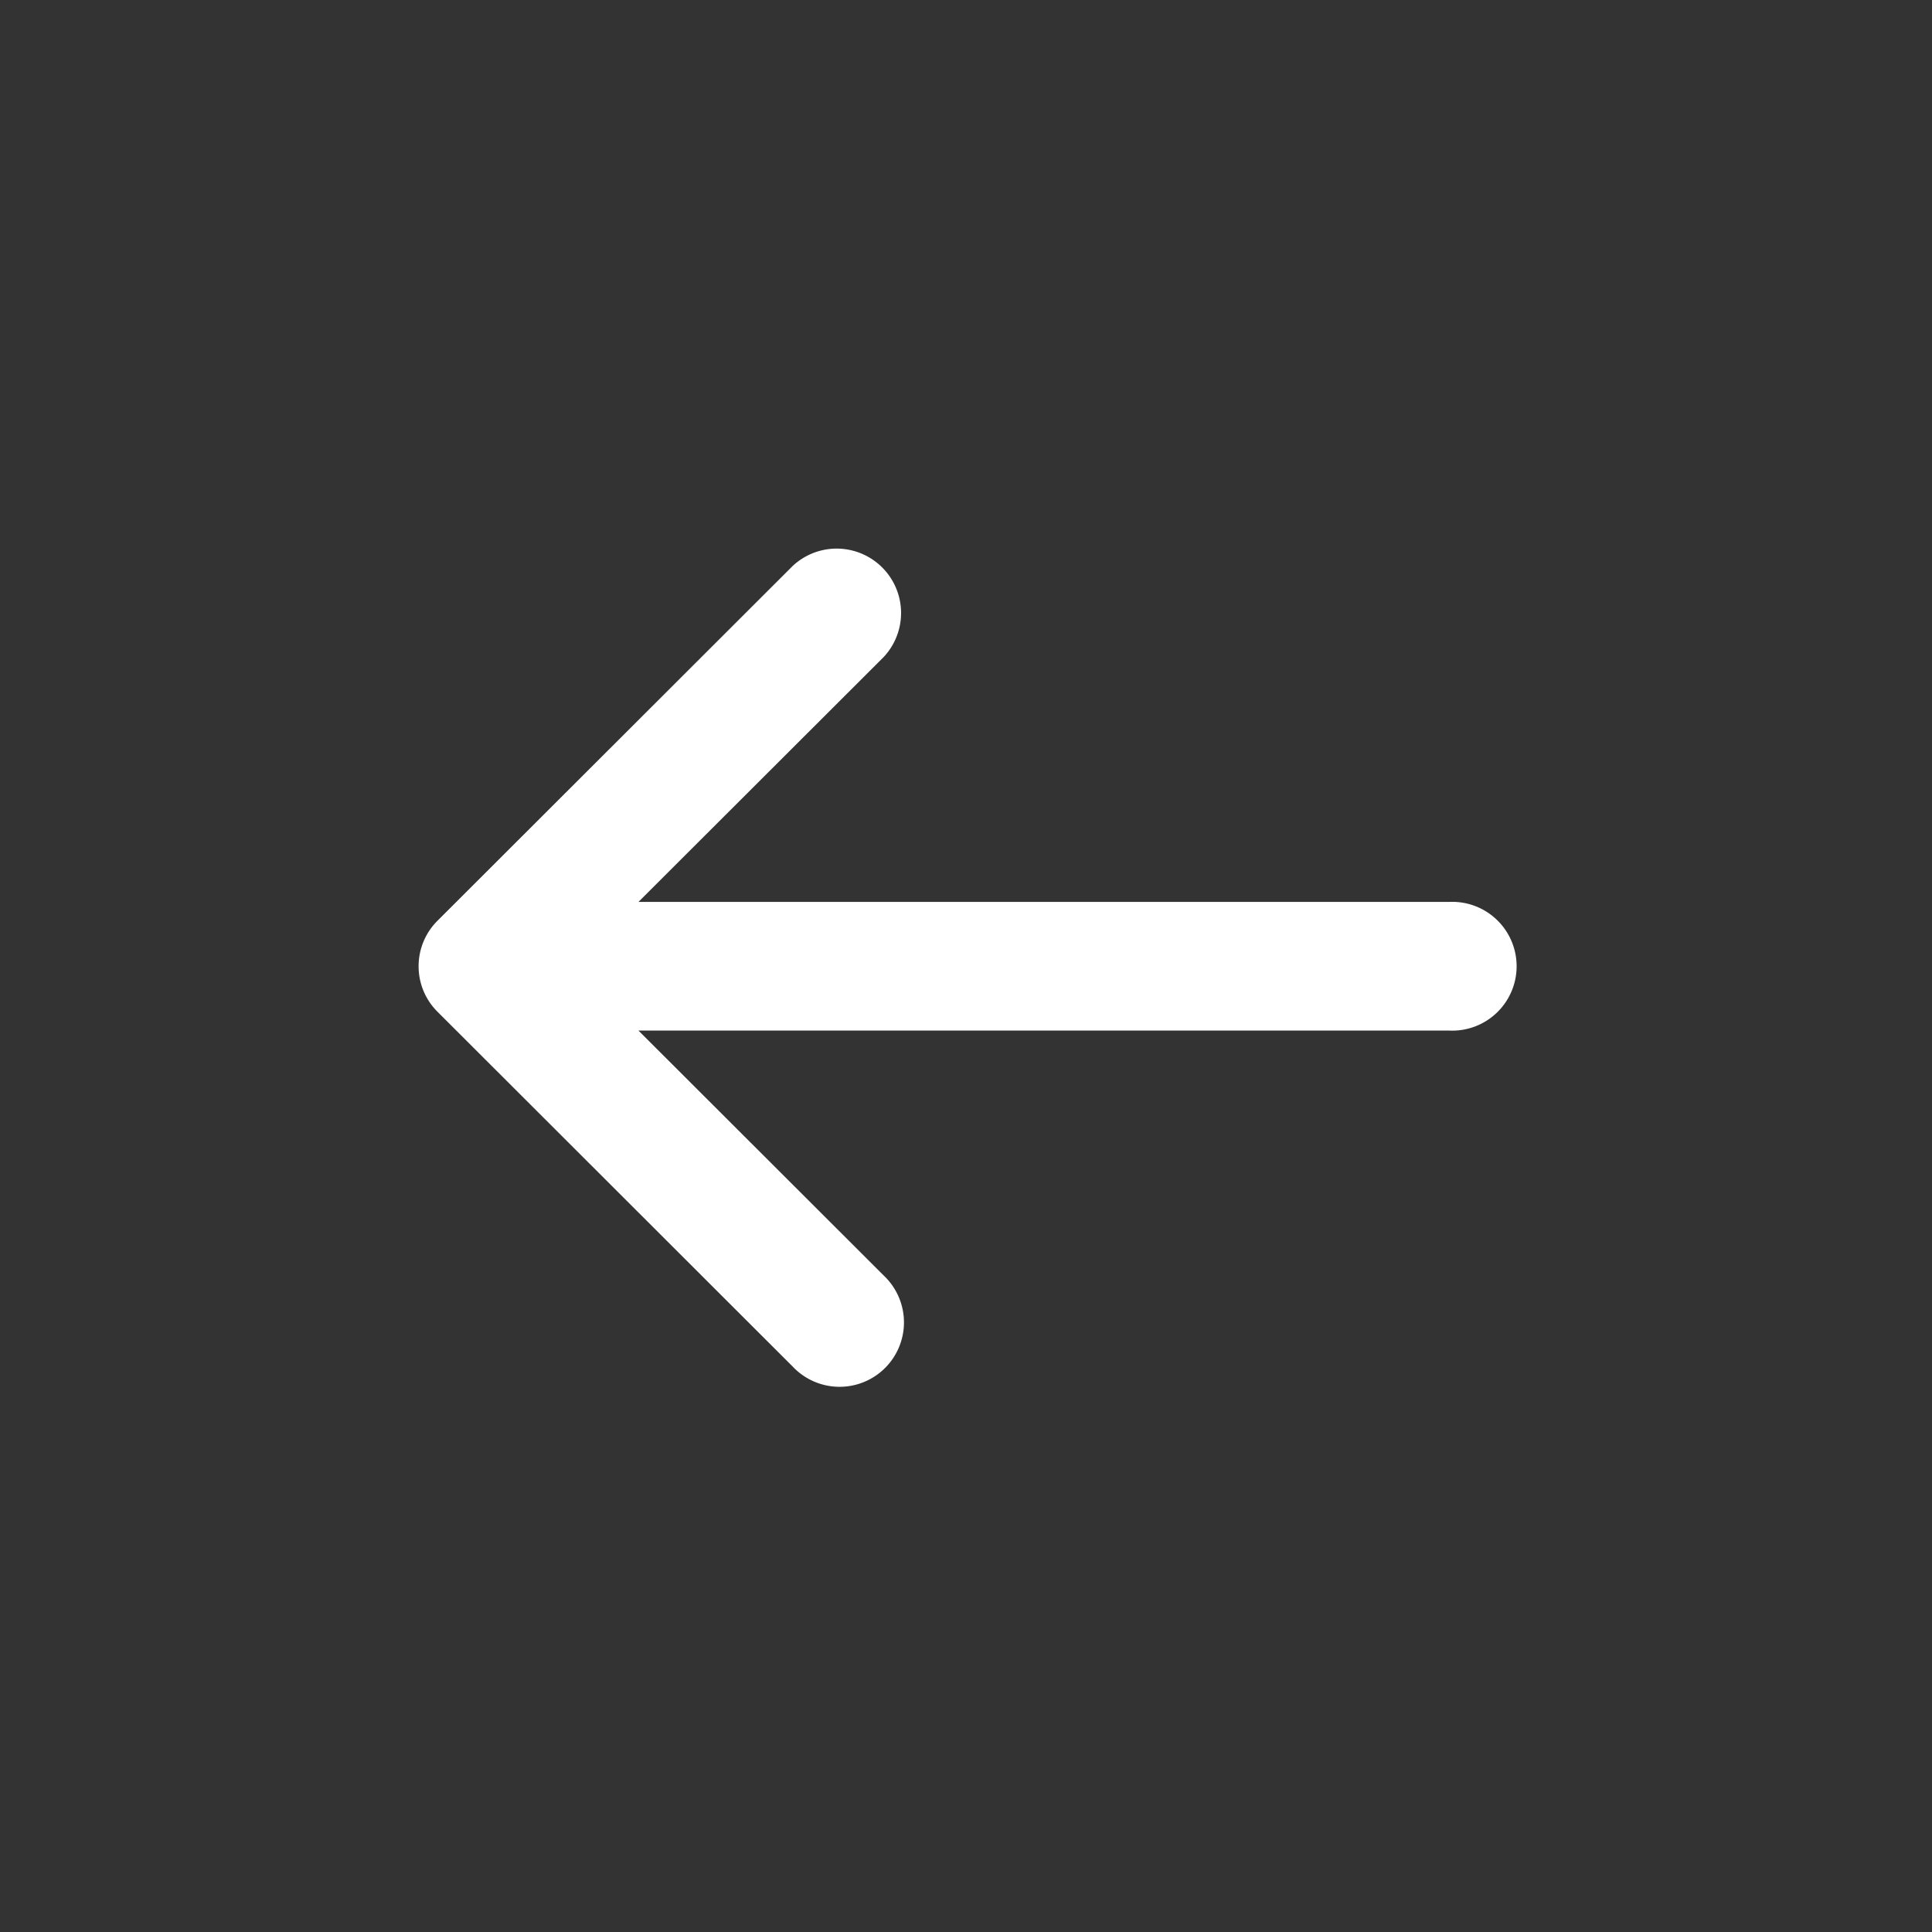 <svg xmlns="http://www.w3.org/2000/svg" width="60" height="60" viewBox="0 0 60 60">
  <rect x="0" y="0" width="60" height="60" fill="#333333" stroke="none"/>
<defs>
    <style>
      .cls-1 {
        fill: none;
      }

      .cls-2 {
        fill: #fff;
        fill-rule: evenodd;
      }
    </style>
  </defs>
  <g id="proximal-prev.svg">
    <rect id="block" class="cls-1" width="60" height="60"/>
    <path class="cls-2" d="M593,126.008a1.991,1.991,0,0,1,.586-1.413h0l11.028-11.015a2,2,0,0,1,2.829,2.825l-7.615,7.605H625a2,2,0,1,1,0,3.995H599.828l7.615,7.606a2,2,0,1,1-2.829,2.825L593.586,127.42h0A1.989,1.989,0,0,1,593,126.008Z" transform="translate(-580 -96)"/>
  </g>
</svg>
